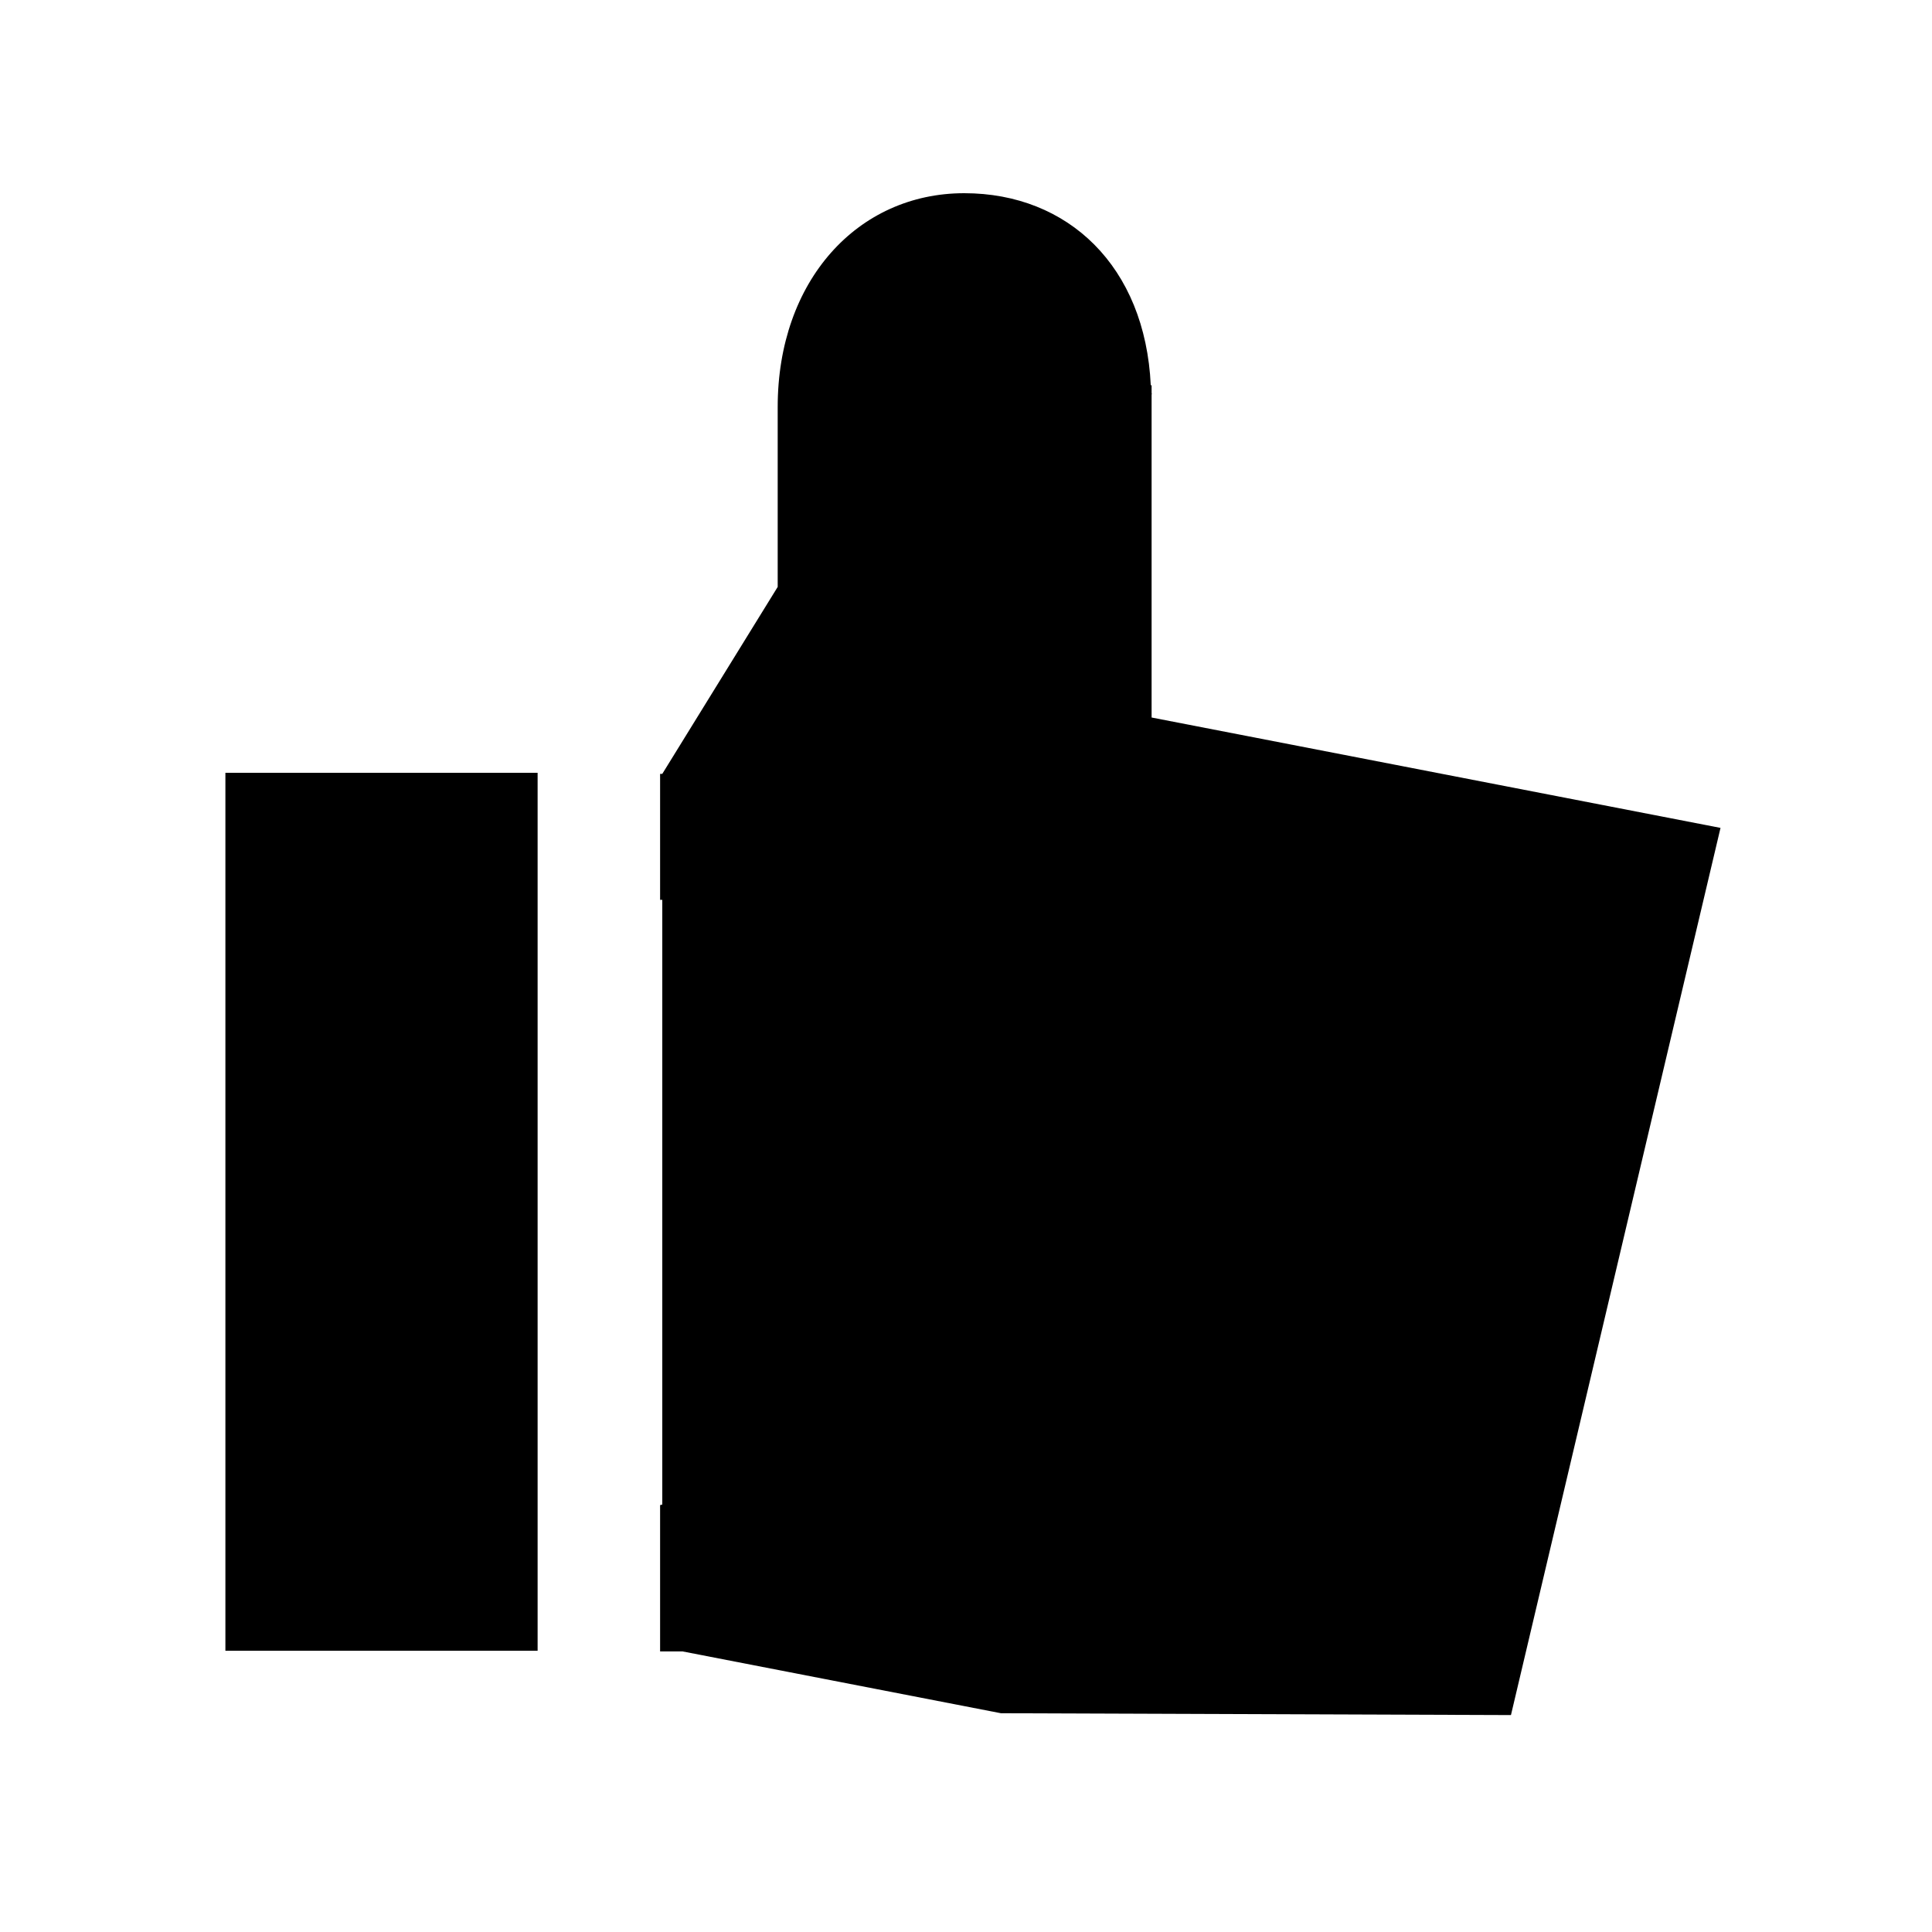 <?xml version="1.0" encoding="UTF-8" standalone="no"?>
<svg width="60px" height="60px" viewBox="0 0 60 60" version="1.1" xmlns="http://www.w3.org/2000/svg" xmlns:xlink="http://www.w3.org/1999/xlink">
    <!-- Generator: Sketch 3.8.1 (29687) - http://www.bohemiancoding.com/sketch -->
    <title>like2</title>
    <desc>Created with Sketch.</desc>
    <defs></defs>
    <g id="Page-1" stroke="none" stroke-width="1" fill="none" fill-rule="evenodd">
        <g id="iconfont" transform="translate(-301, -61)" fill="#000000">
            <g id="已赞icon" transform="translate(308, 67)">
                <polygon id="Fill-1" points="0 45.266 9.696 45.266 9.696 18 0 18"></polygon>
                <path d="M28.764,16.283 L28.764,6.244 L28.771,6.244 C28.771,6.229 28.764,6.216 28.764,6.201 L28.764,5.965 L28.738,5.965 C28.565,2.276 26.174,0 22.945,0 C19.633,0 17.152,2.719 17.152,6.641 L17.152,12.227 L13.568,18.033 L13.5,18.033 L13.5,21.945 L13.568,21.945 L13.568,40.724 L13.5,40.743 L13.5,45.286 L14.196,45.286 L24.086,47.206 L39.924,47.263 L46.432,19.711 L28.764,16.283 Z" id="Fill-2"></path>
            </g>
        </g>
    </g>
</svg>